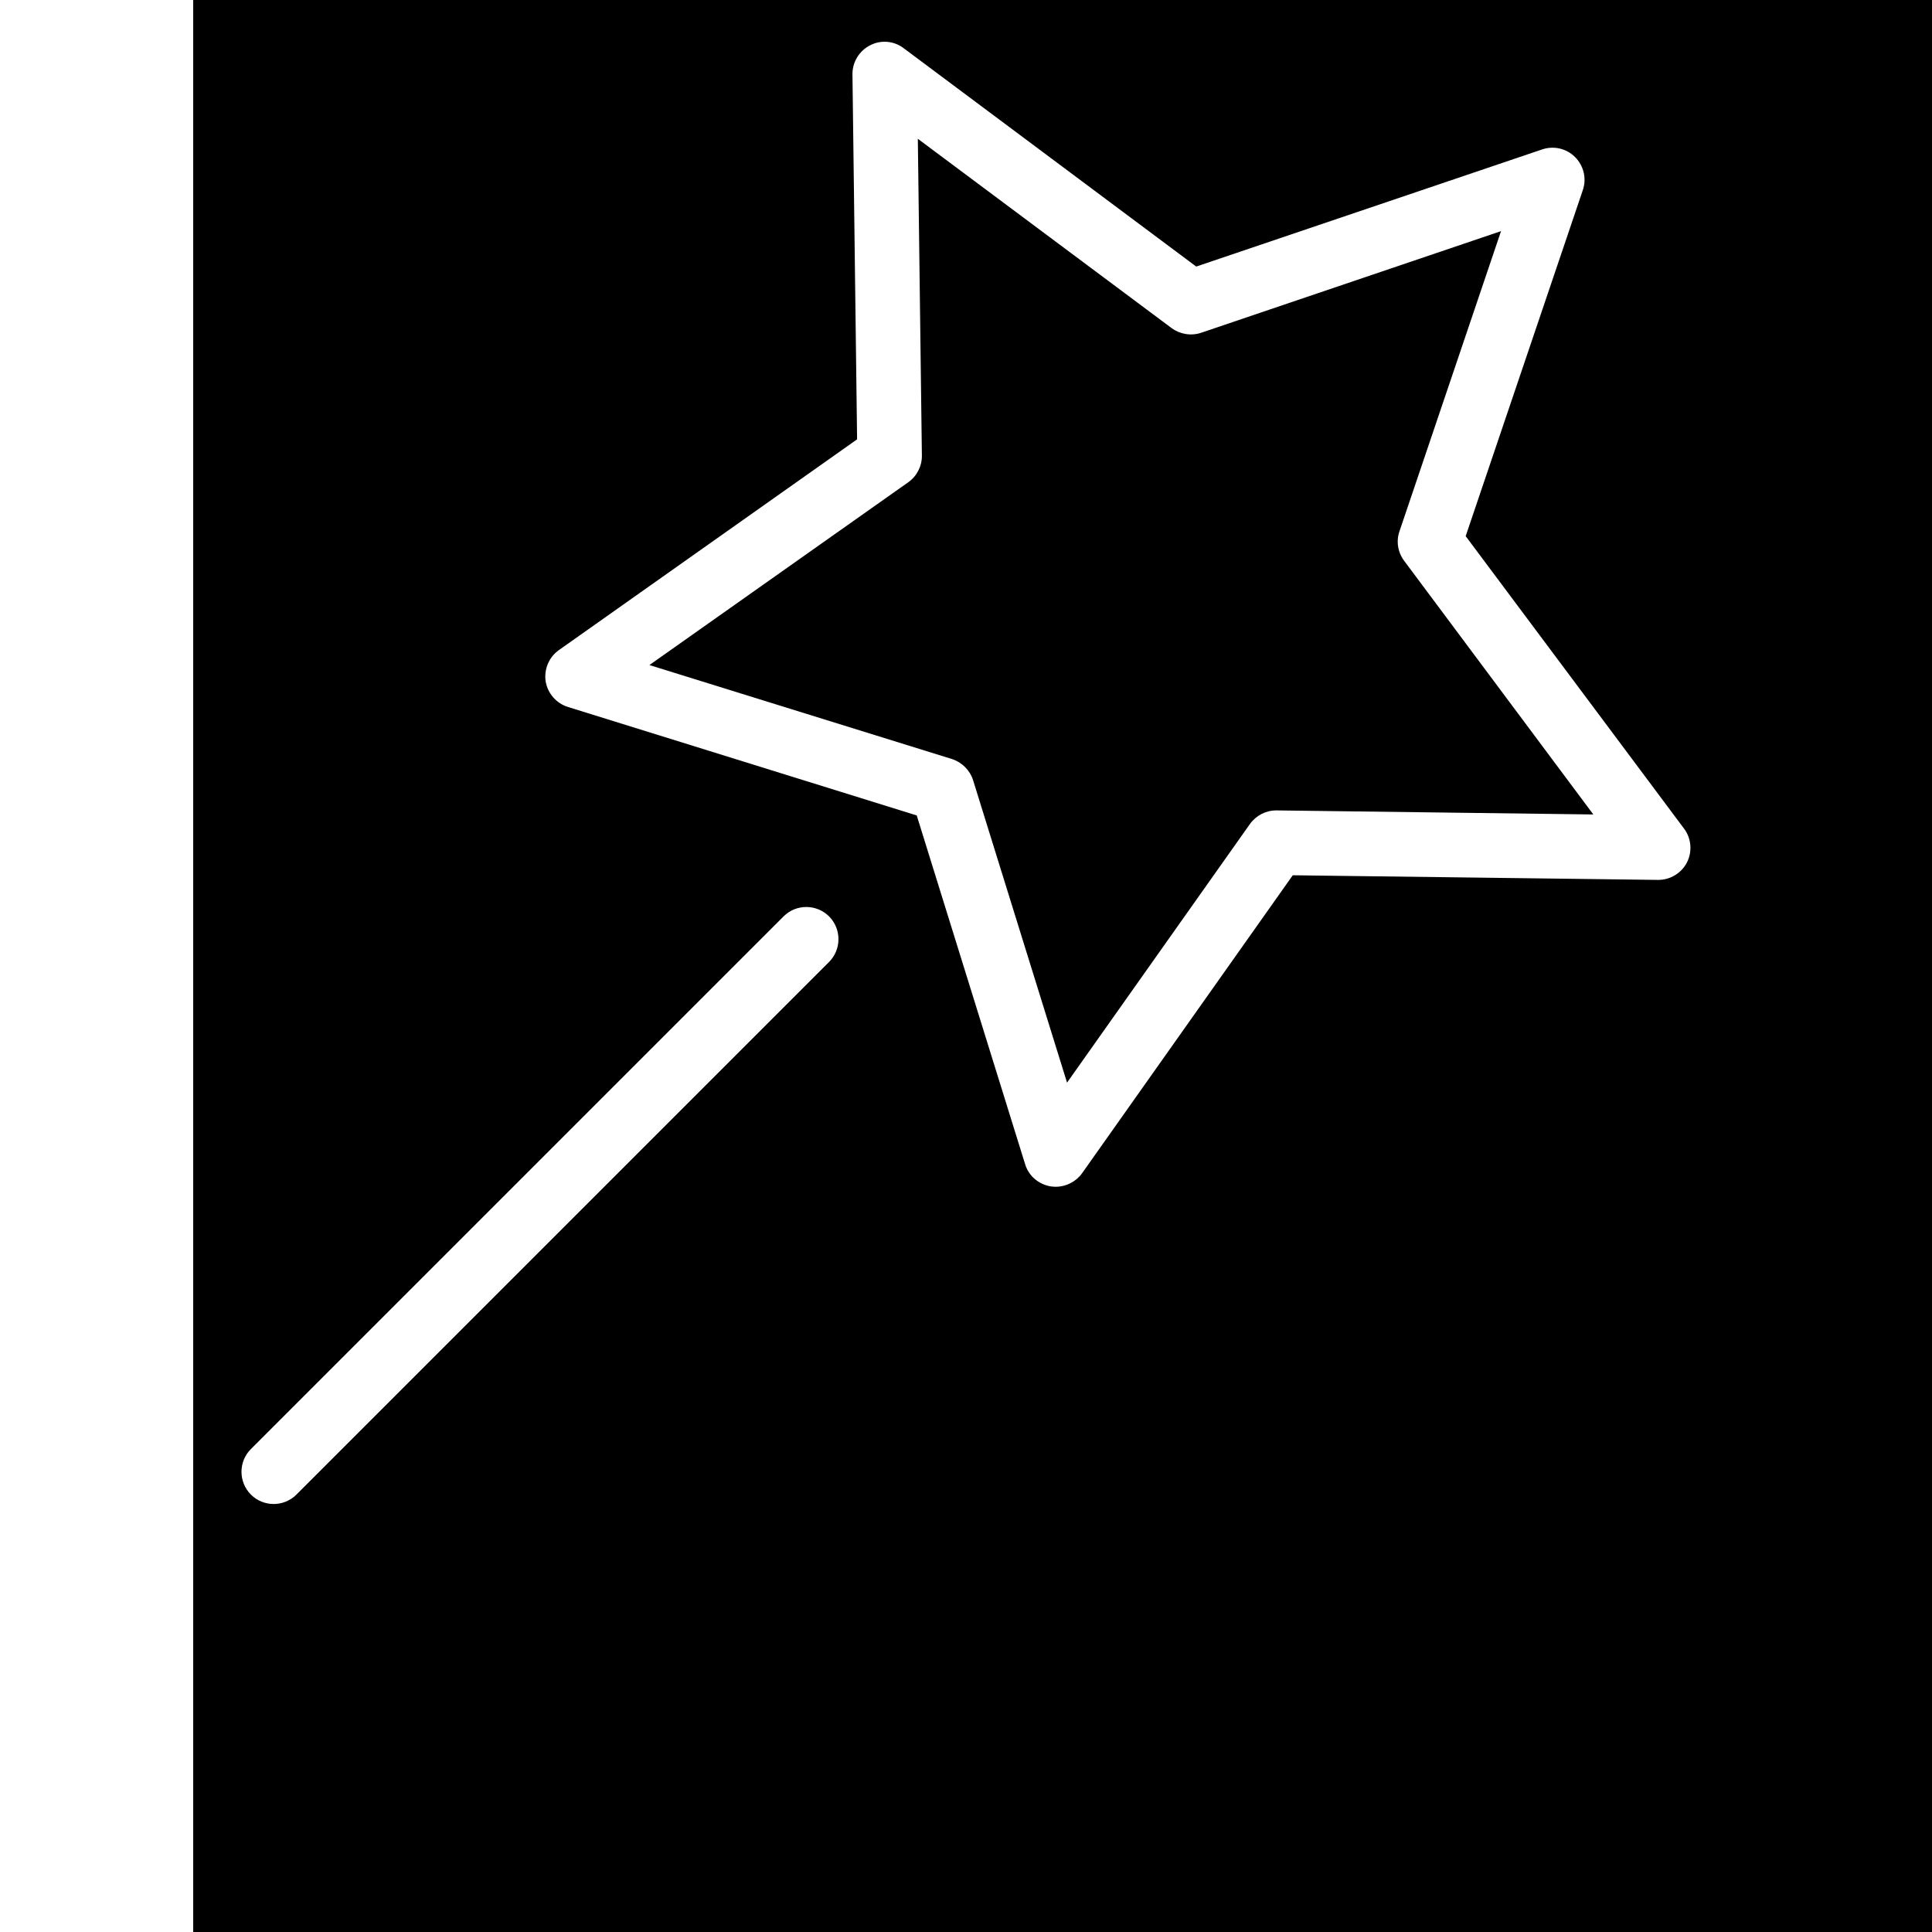 <svg xmlns="http://www.w3.org/2000/svg" xmlns:xlink="http://www.w3.org/1999/xlink" version="1.1" viewBox="0 0 96 120" x="0px" y="0px" style="height: 512px; width: 512px;"><path d="M0 0h512v512H0z" fill="#000000" fill-opacity="1"></path><path d="M53.572 73.712c-0.1 0-0.212-0.008-0.312-0.024-0.752-0.124-1.376-0.656-1.592-1.392l-6.728-21.648-21.66-6.736c-0.732-0.228-1.26-0.844-1.388-1.588-0.112-0.752 0.204-1.508 0.82-1.944l18.524-13.092-0.288-22.672c-0.008-0.752 0.416-1.456 1.092-1.8 0.672-0.356 1.492-0.28 2.092 0.18l18.168 13.56 21.476-7.272c0.72-0.248 1.516-0.068 2.056 0.472 0.54 0.548 0.728 1.336 0.476 2.064l-7.272 21.48 13.564 18.168c0.452 0.6 0.524 1.42 0.18 2.1-0.344 0.664-1.032 1.084-1.78 1.084-0.008 0-0.016 0-0.032 0l-22.672-0.288-13.092 18.516c-0.376 0.52-0.992 0.832-1.632 0.832zM28.336 41.308l18.788 5.836c0.628 0.204 1.12 0.696 1.316 1.316l5.836 18.784 11.36-16.064c0.376-0.524 0.984-0.844 1.632-0.844 0.008 0 0.016 0 0.024 0l19.672 0.252-11.756-15.764c-0.392-0.532-0.5-1.22-0.28-1.836l6.304-18.632-18.624 6.312c-0.624 0.212-1.32 0.092-1.836-0.288l-15.764-11.76 0.252 19.676c0.008 0.656-0.308 1.276-0.844 1.656l-16.080 11.356z" fill="#FFFFFF"/><path d="M5 93.416c-0.516 0-1.028-0.196-1.416-0.584-0.78-0.78-0.78-2.056 0-2.828l33.084-33.084c0.776-0.78 2.048-0.78 2.828 0 0.776 0.78 0.776 2.048 0 2.828l-33.084 33.084c-0.388 0.388-0.904 0.584-1.412 0.584z" fill="#FFFFFF"/></svg>

